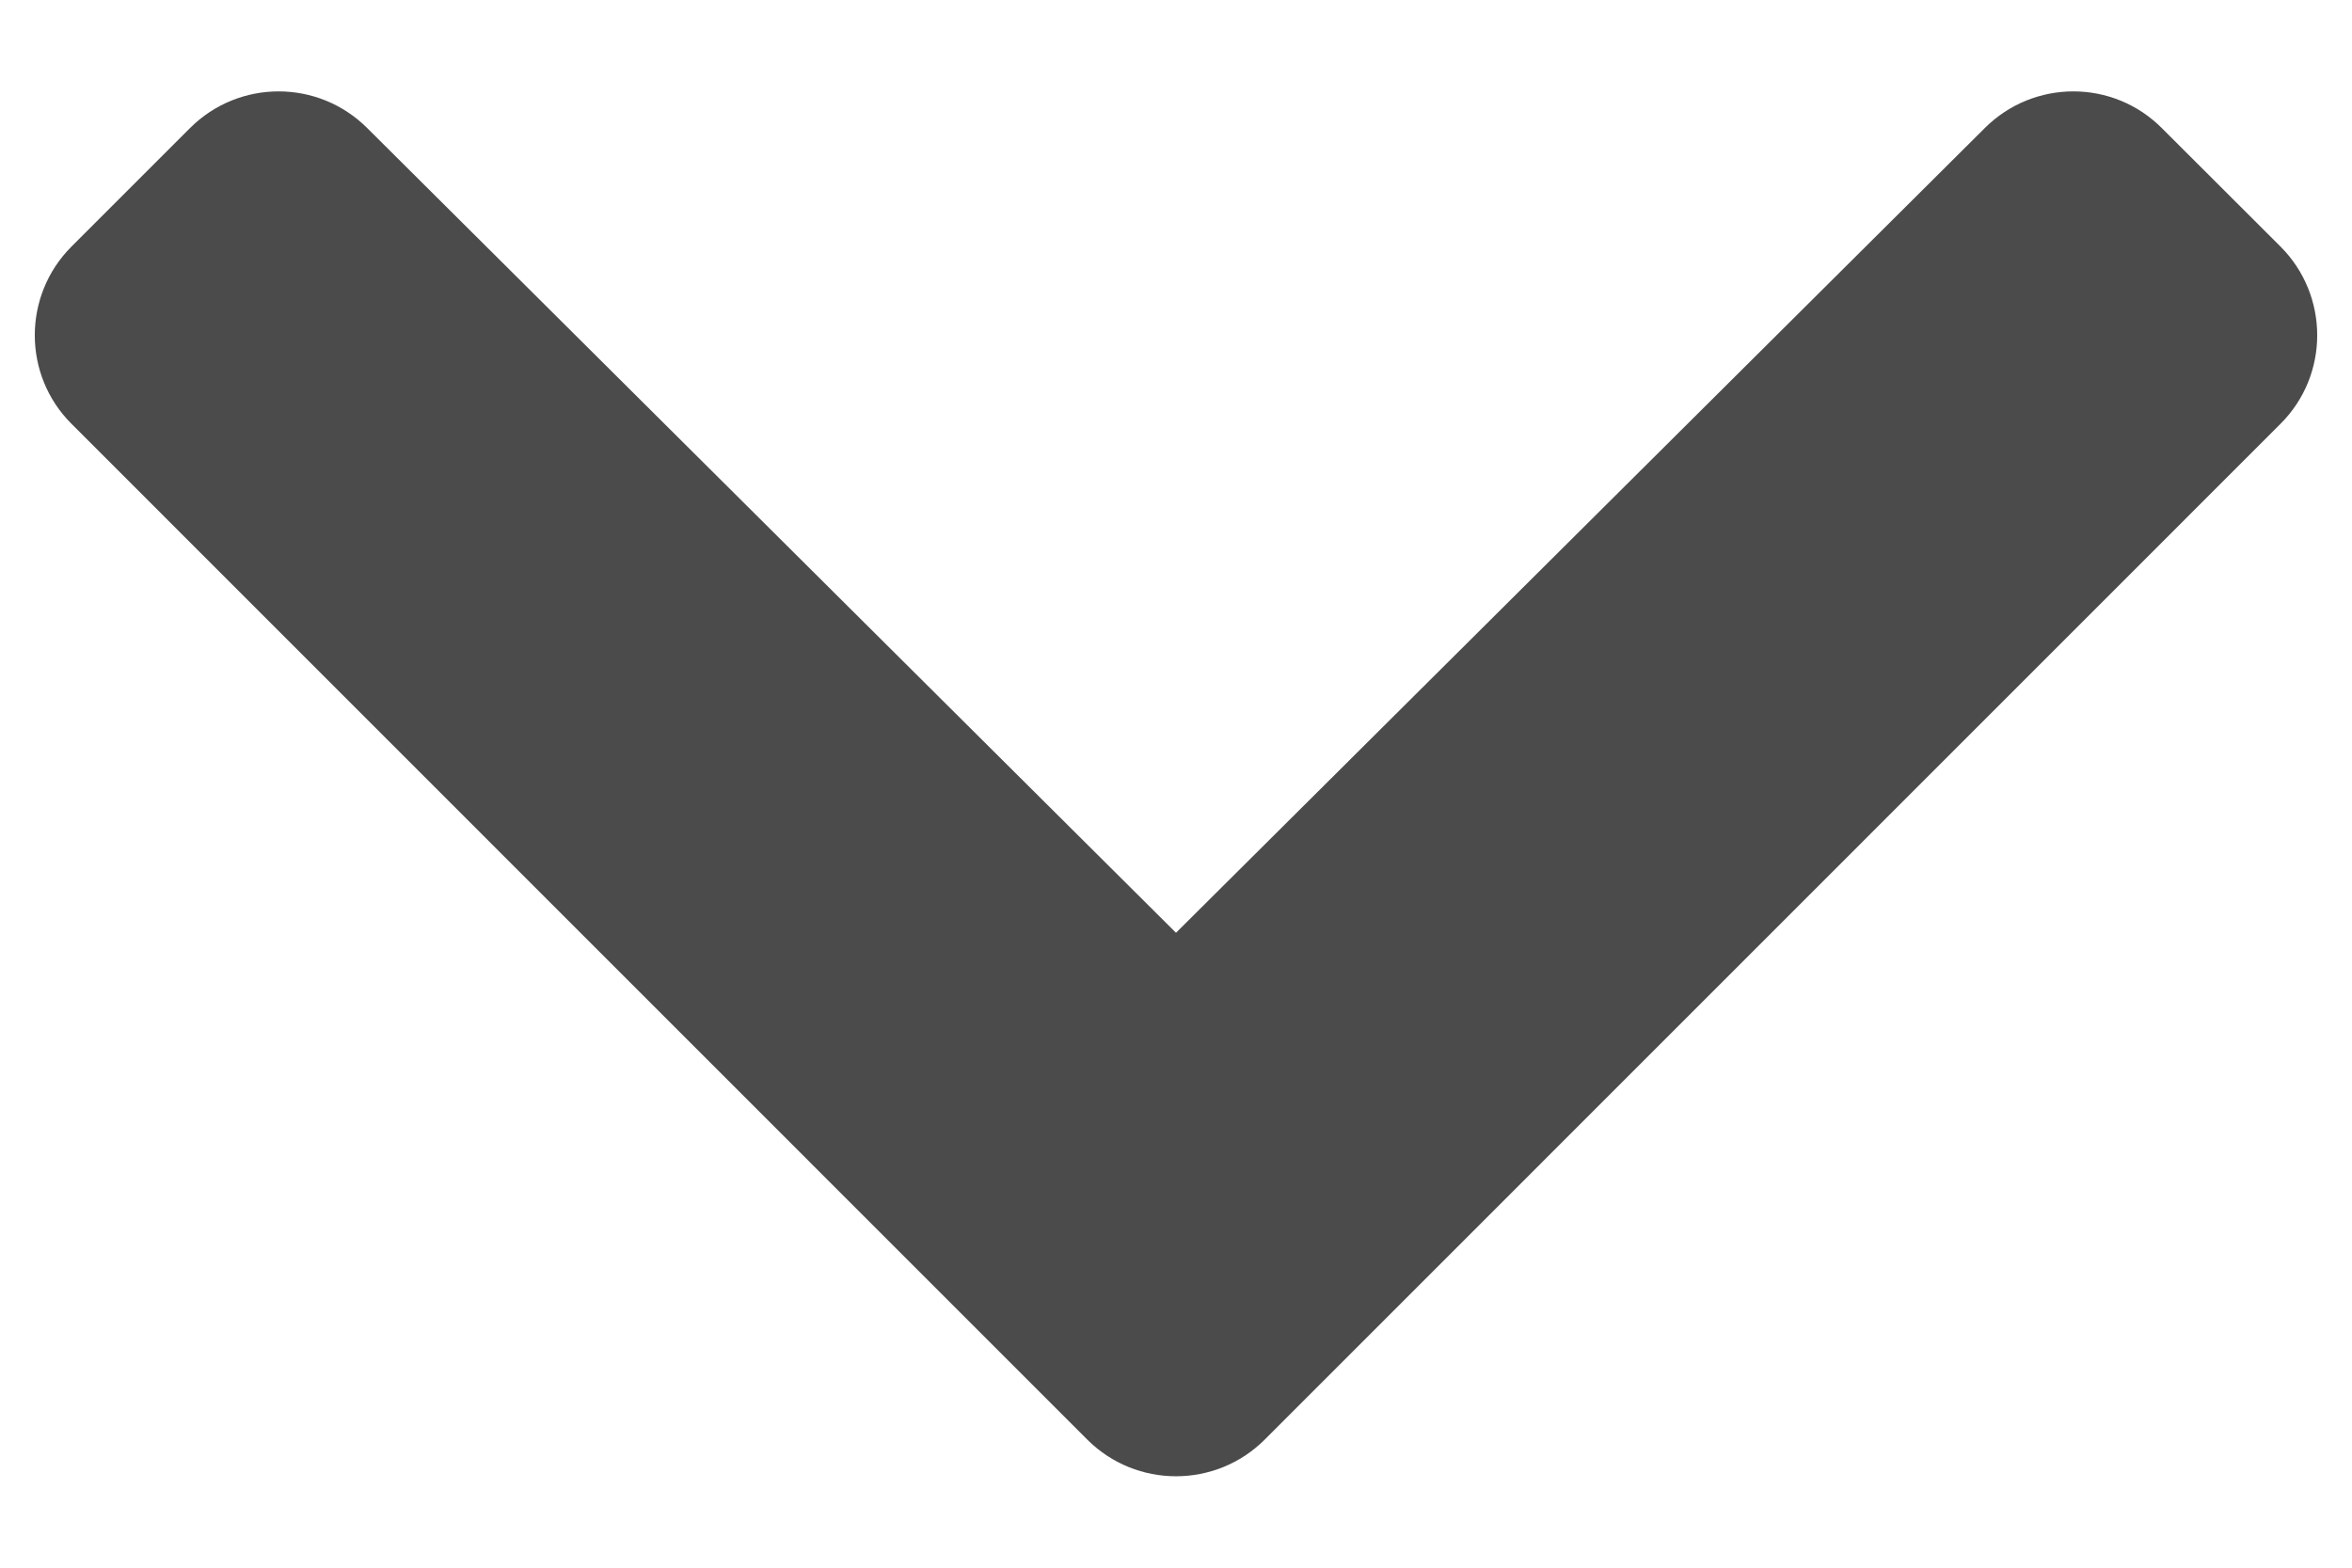 <svg width="12" height="8" viewBox="0 0 12 8" fill="none" xmlns="http://www.w3.org/2000/svg">
<path d="M5.547 7.346L0.365 2.163C0.115 1.914 0.115 1.508 0.365 1.258L0.969 0.654C1.219 0.404 1.623 0.404 1.873 0.653L6 4.76L10.127 0.653C10.377 0.404 10.781 0.404 11.03 0.654L11.635 1.258C11.885 1.508 11.885 1.914 11.635 2.163L6.453 7.346C6.203 7.596 5.797 7.596 5.547 7.346Z" fill="#4B4B4B"/>
</svg>
